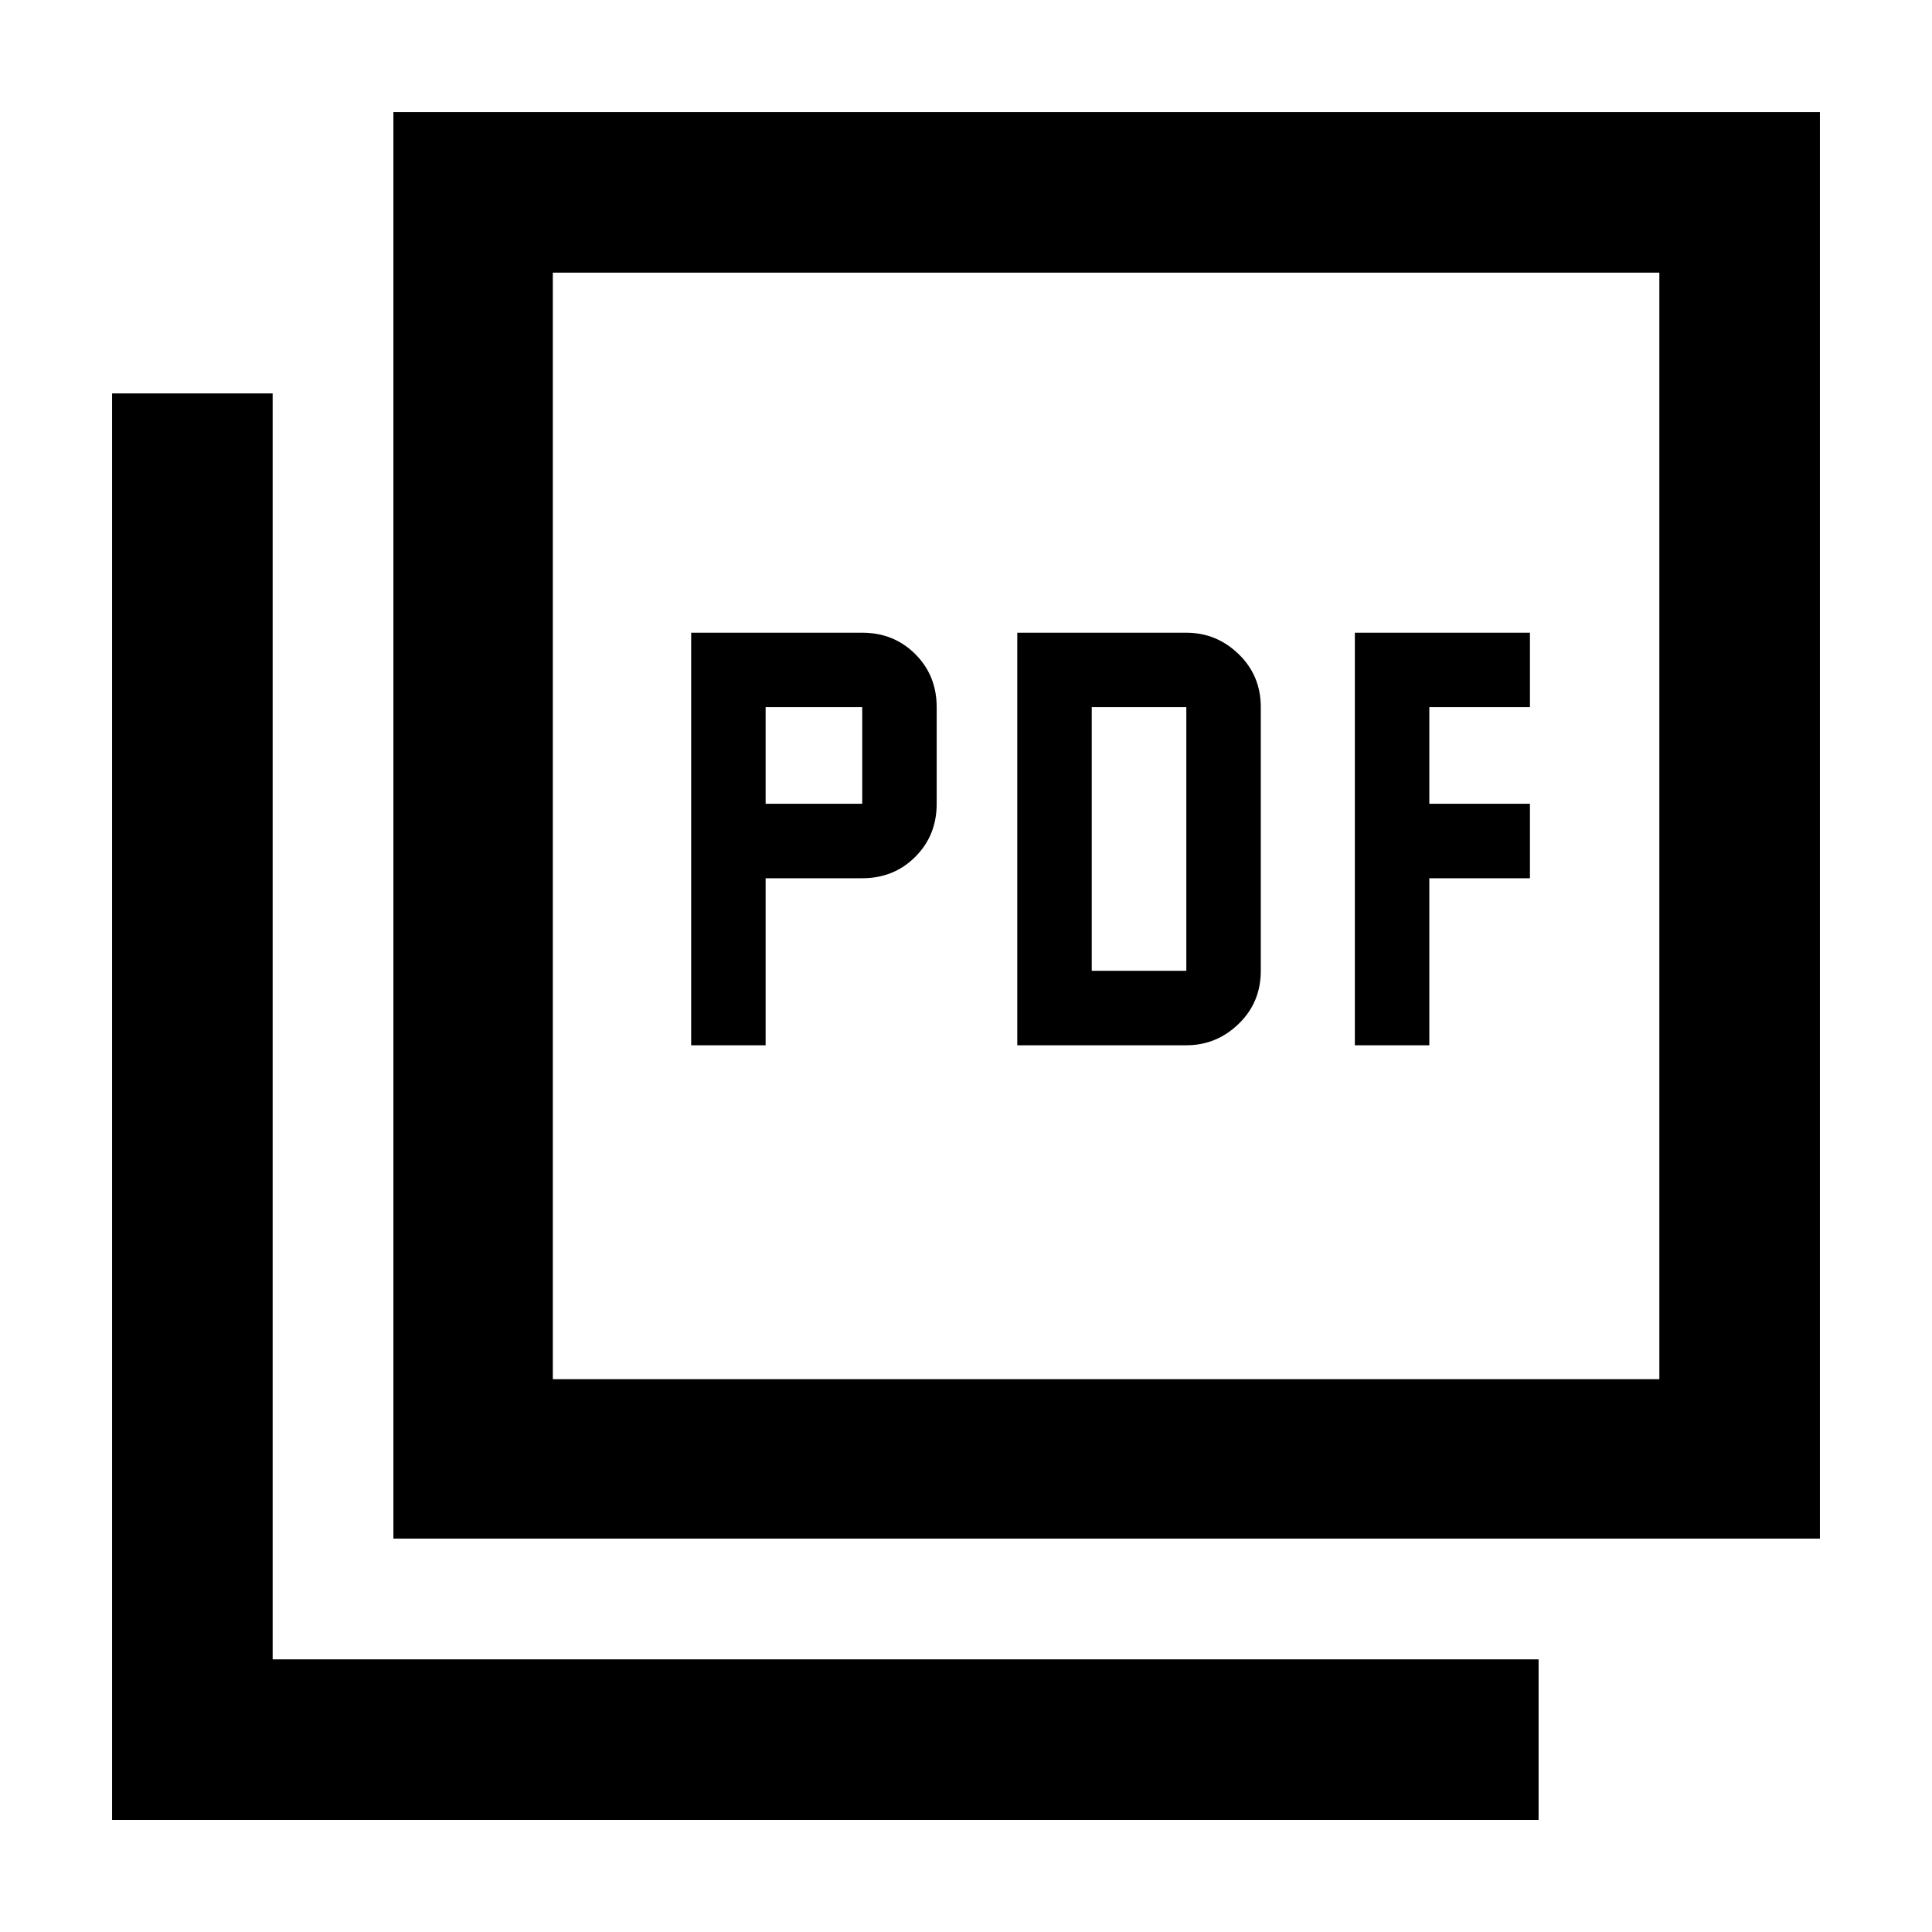 <svg xmlns="http://www.w3.org/2000/svg" width="48" height="48" viewBox="0 96 960 960"><path d="M343.435 615.391h37v-83h48q15.725 0 26.363-10.638 10.637-10.637 10.637-26.362v-48q0-15.725-10.637-26.363-10.638-10.637-26.363-10.637h-85v205Zm37-120v-48h48v48h-48Zm125.044 120h84q15 0 26-10.638 11-10.637 11-26.362v-131q0-15.725-11-26.363-11-10.637-26-10.637h-84v205Zm37-37v-131h47v131h-47Zm130.739 37h37v-83h50v-37h-50v-48h50v-37h-87v205Zm-477.74 245.131V151.694h708.828v708.828H195.478Zm79.218-79.218h549.826V231.478H274.696v549.826ZM55.694 1000.31V291.478h79.784v629.044h629.044v79.788H55.694Zm219.002-219.006V231.478v549.826Z"/></svg>